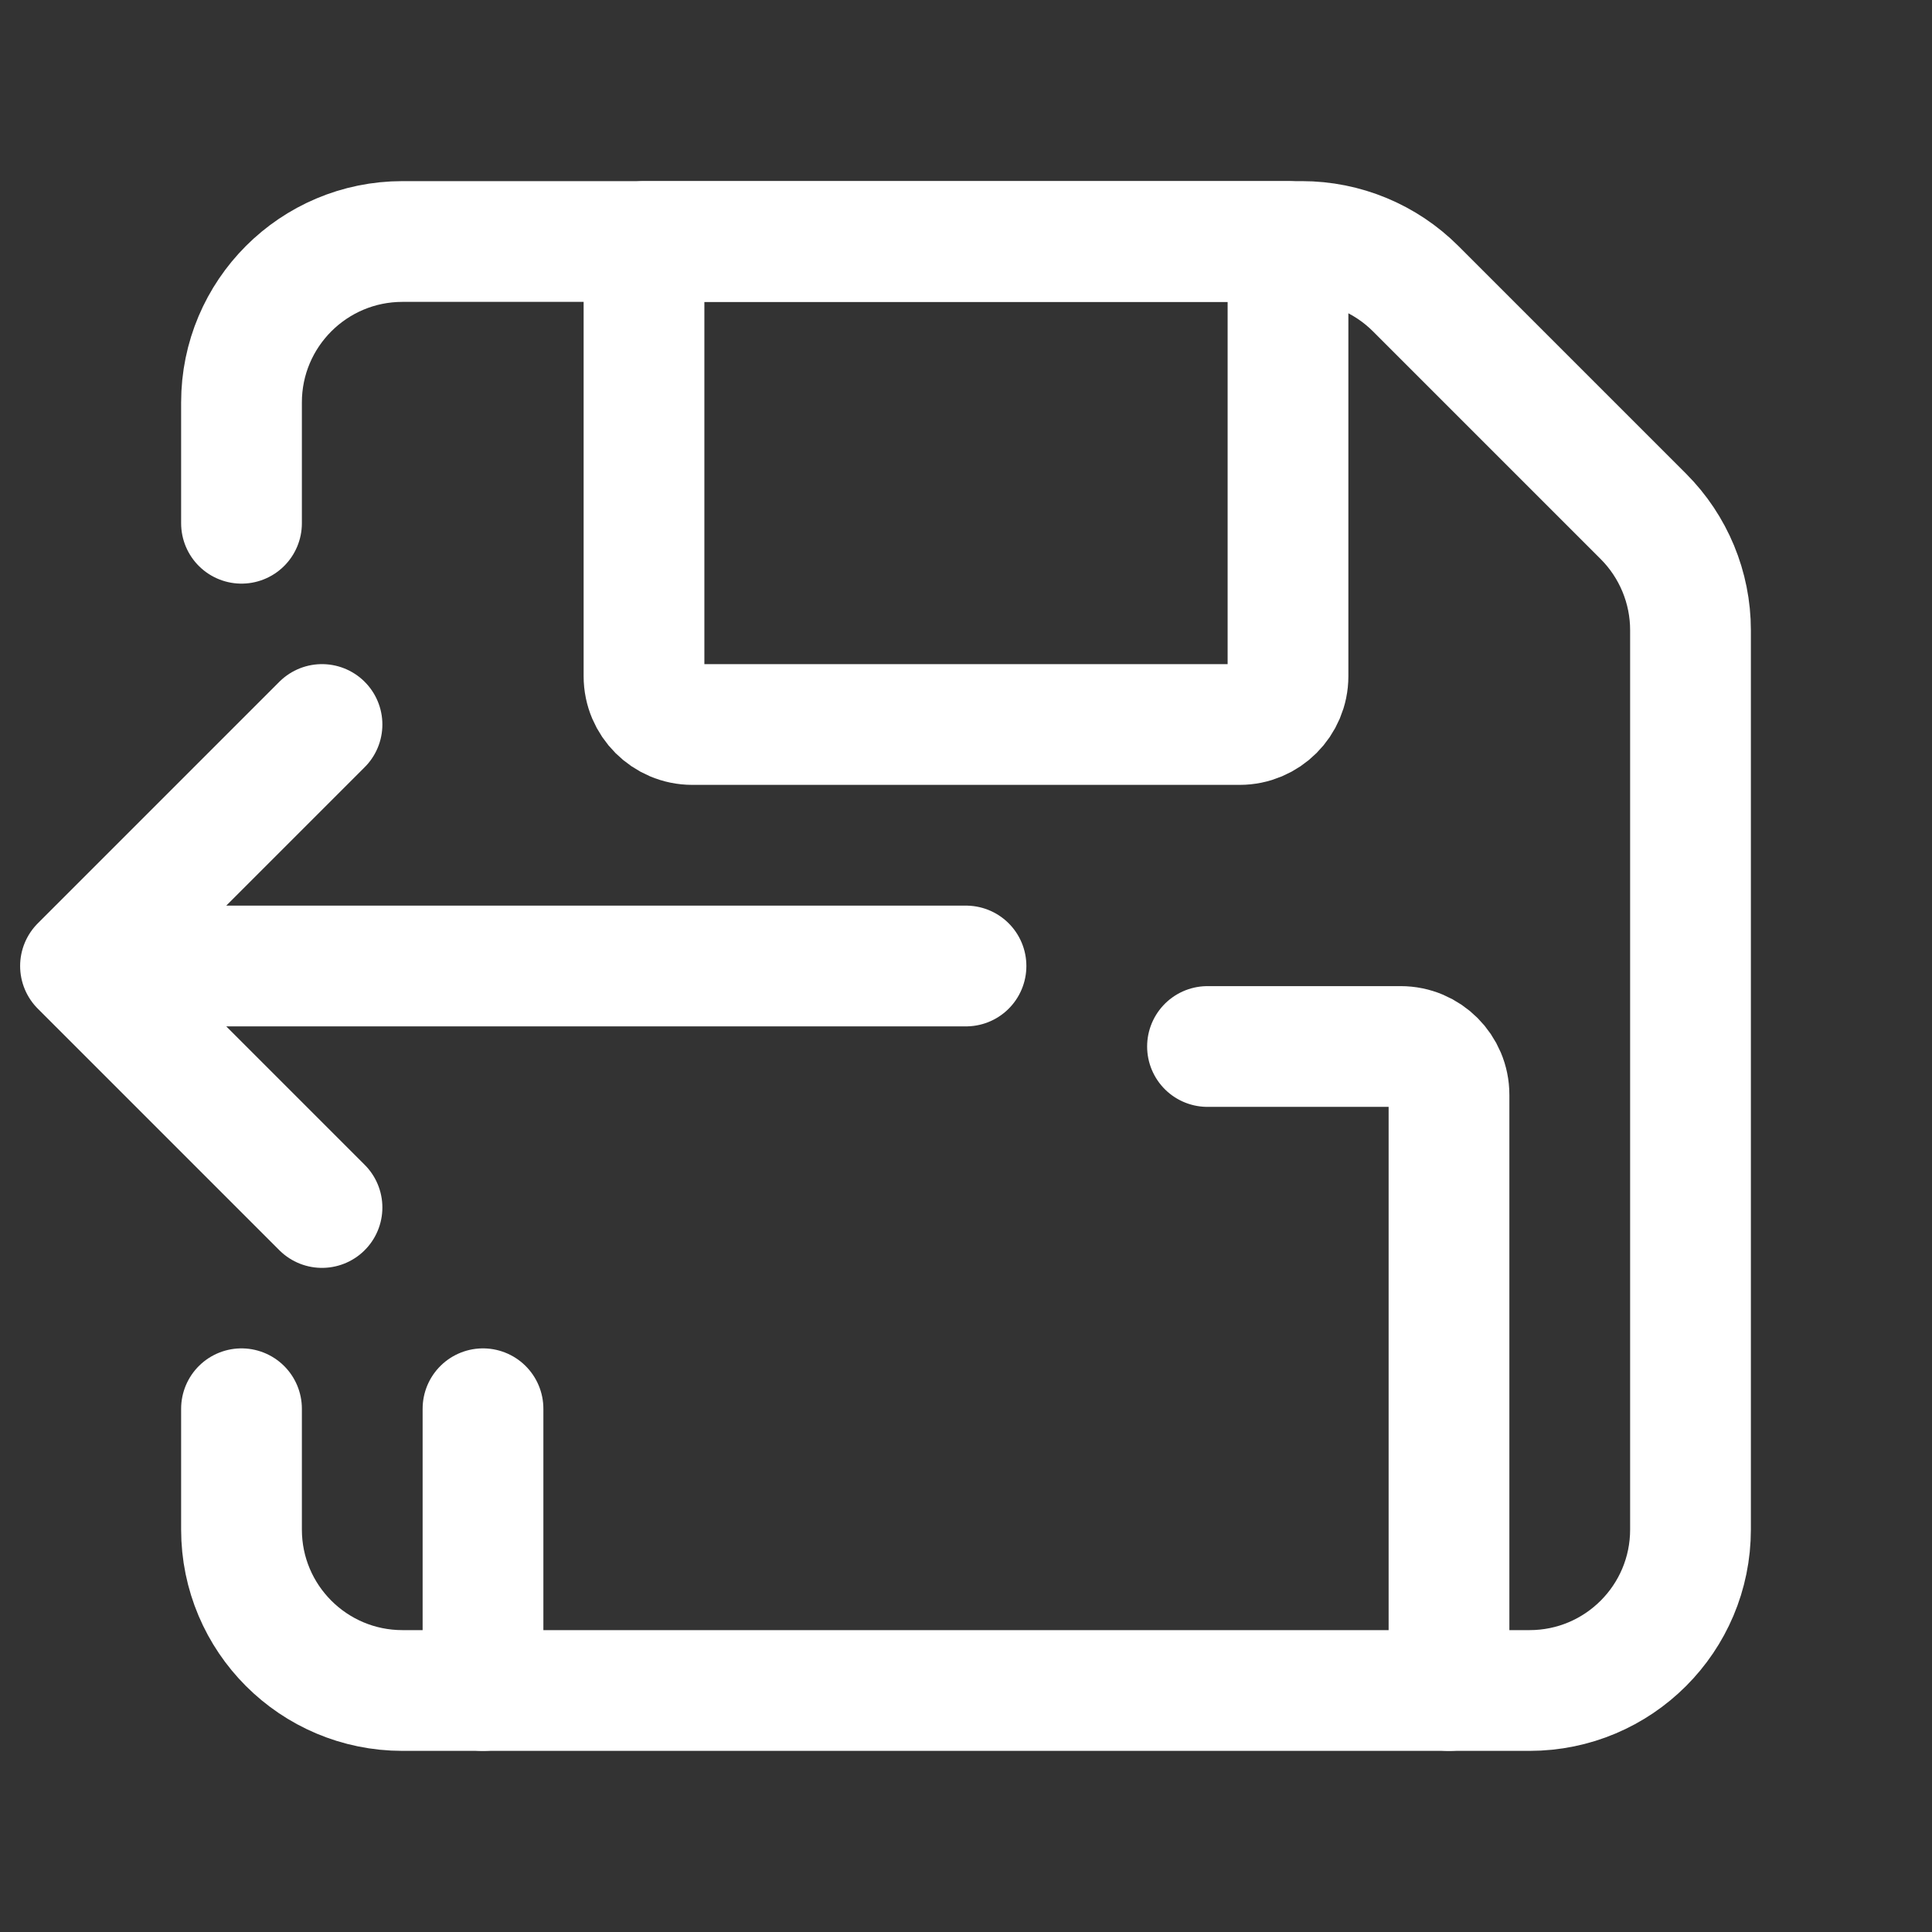 <?xml version="1.0" encoding="UTF-8" standalone="no"?>
<svg
   width="24"
   height="24"
   stroke-width="1.5"
   viewBox="0 0 24 24"
   fill="none"
   version="1.1"
   id="svg12"
   sodipodi:docname="load-action-floppy.svg"
   inkscape:version="1.2.2 (732a01da63, 2022-12-09)"
   xmlns:inkscape="http://www.inkscape.org/namespaces/inkscape"
   xmlns:sodipodi="http://sodipodi.sourceforge.net/DTD/sodipodi-0.dtd"
   xmlns="http://www.w3.org/2000/svg"
   xmlns:svg="http://www.w3.org/2000/svg">
  <rect x="0" y="0" width="24" height="24" fill="#333333" stroke="none"/>
  <defs
     id="defs16" />
  <sodipodi:namedview
     id="namedview14"
     pagecolor="#ffffff"
     bordercolor="#000000"
     borderopacity="0.25"
     inkscape:showpageshadow="2"
     inkscape:pageopacity="0.0"
     inkscape:pagecheckerboard="0"
     inkscape:deskcolor="#d1d1d1"
     showgrid="false"
     inkscape:zoom="36.541667"
     inkscape:cx="9.6738883"
     inkscape:cy="12.013683"
     inkscape:window-width="1920"
     inkscape:window-height="1057"
     inkscape:window-x="-8"
     inkscape:window-y="-8"
     inkscape:window-maximized="1"
     inkscape:current-layer="svg12" />
  <path
     d="M3 6.5V5C3 3.895 3.895 3 5 3H16.172C16.702 3 17.211 3.211 17.586 3.586L20.414 6.414C20.789 6.789 21 7.298 21 7.828V19C21 20.105 20.105 21 19 21H5C3.895 21 3 20.105 3 19V17.5"
     stroke="currentColor"
     stroke-linecap="round"
     stroke-linejoin="round"
     id="path2"
     style="stroke:#ffffff;stroke-opacity:1" />
  <path
     d="M8 3H16V8.4C16 8.731 15.731 9 15.4 9H8.6C8.269 9 8 8.731 8 8.4V3Z"
     stroke="currentColor"
     stroke-linecap="round"
     stroke-linejoin="round"
     id="path4"
     style="stroke:#ffffff;stroke-opacity:1" />
  <path
     d="M18 21V13.6C18 13.269 17.731 13 17.4 13H15"
     stroke="currentColor"
     stroke-linecap="round"
     stroke-linejoin="round"
     id="path6"
     style="stroke:#ffffff;stroke-opacity:1" />
  <path
     d="M6 21V17.5"
     stroke="currentColor"
     stroke-linecap="round"
     stroke-linejoin="round"
     id="path8"
     style="stroke:#ffffff;stroke-opacity:1" />
  <path
     d="M12 12H1M1 12L4 9M1 12L4 15"
     stroke="currentColor"
     stroke-linecap="round"
     stroke-linejoin="round"
     id="path10"
     style="stroke:#ffffff;stroke-opacity:1" />
</svg>
